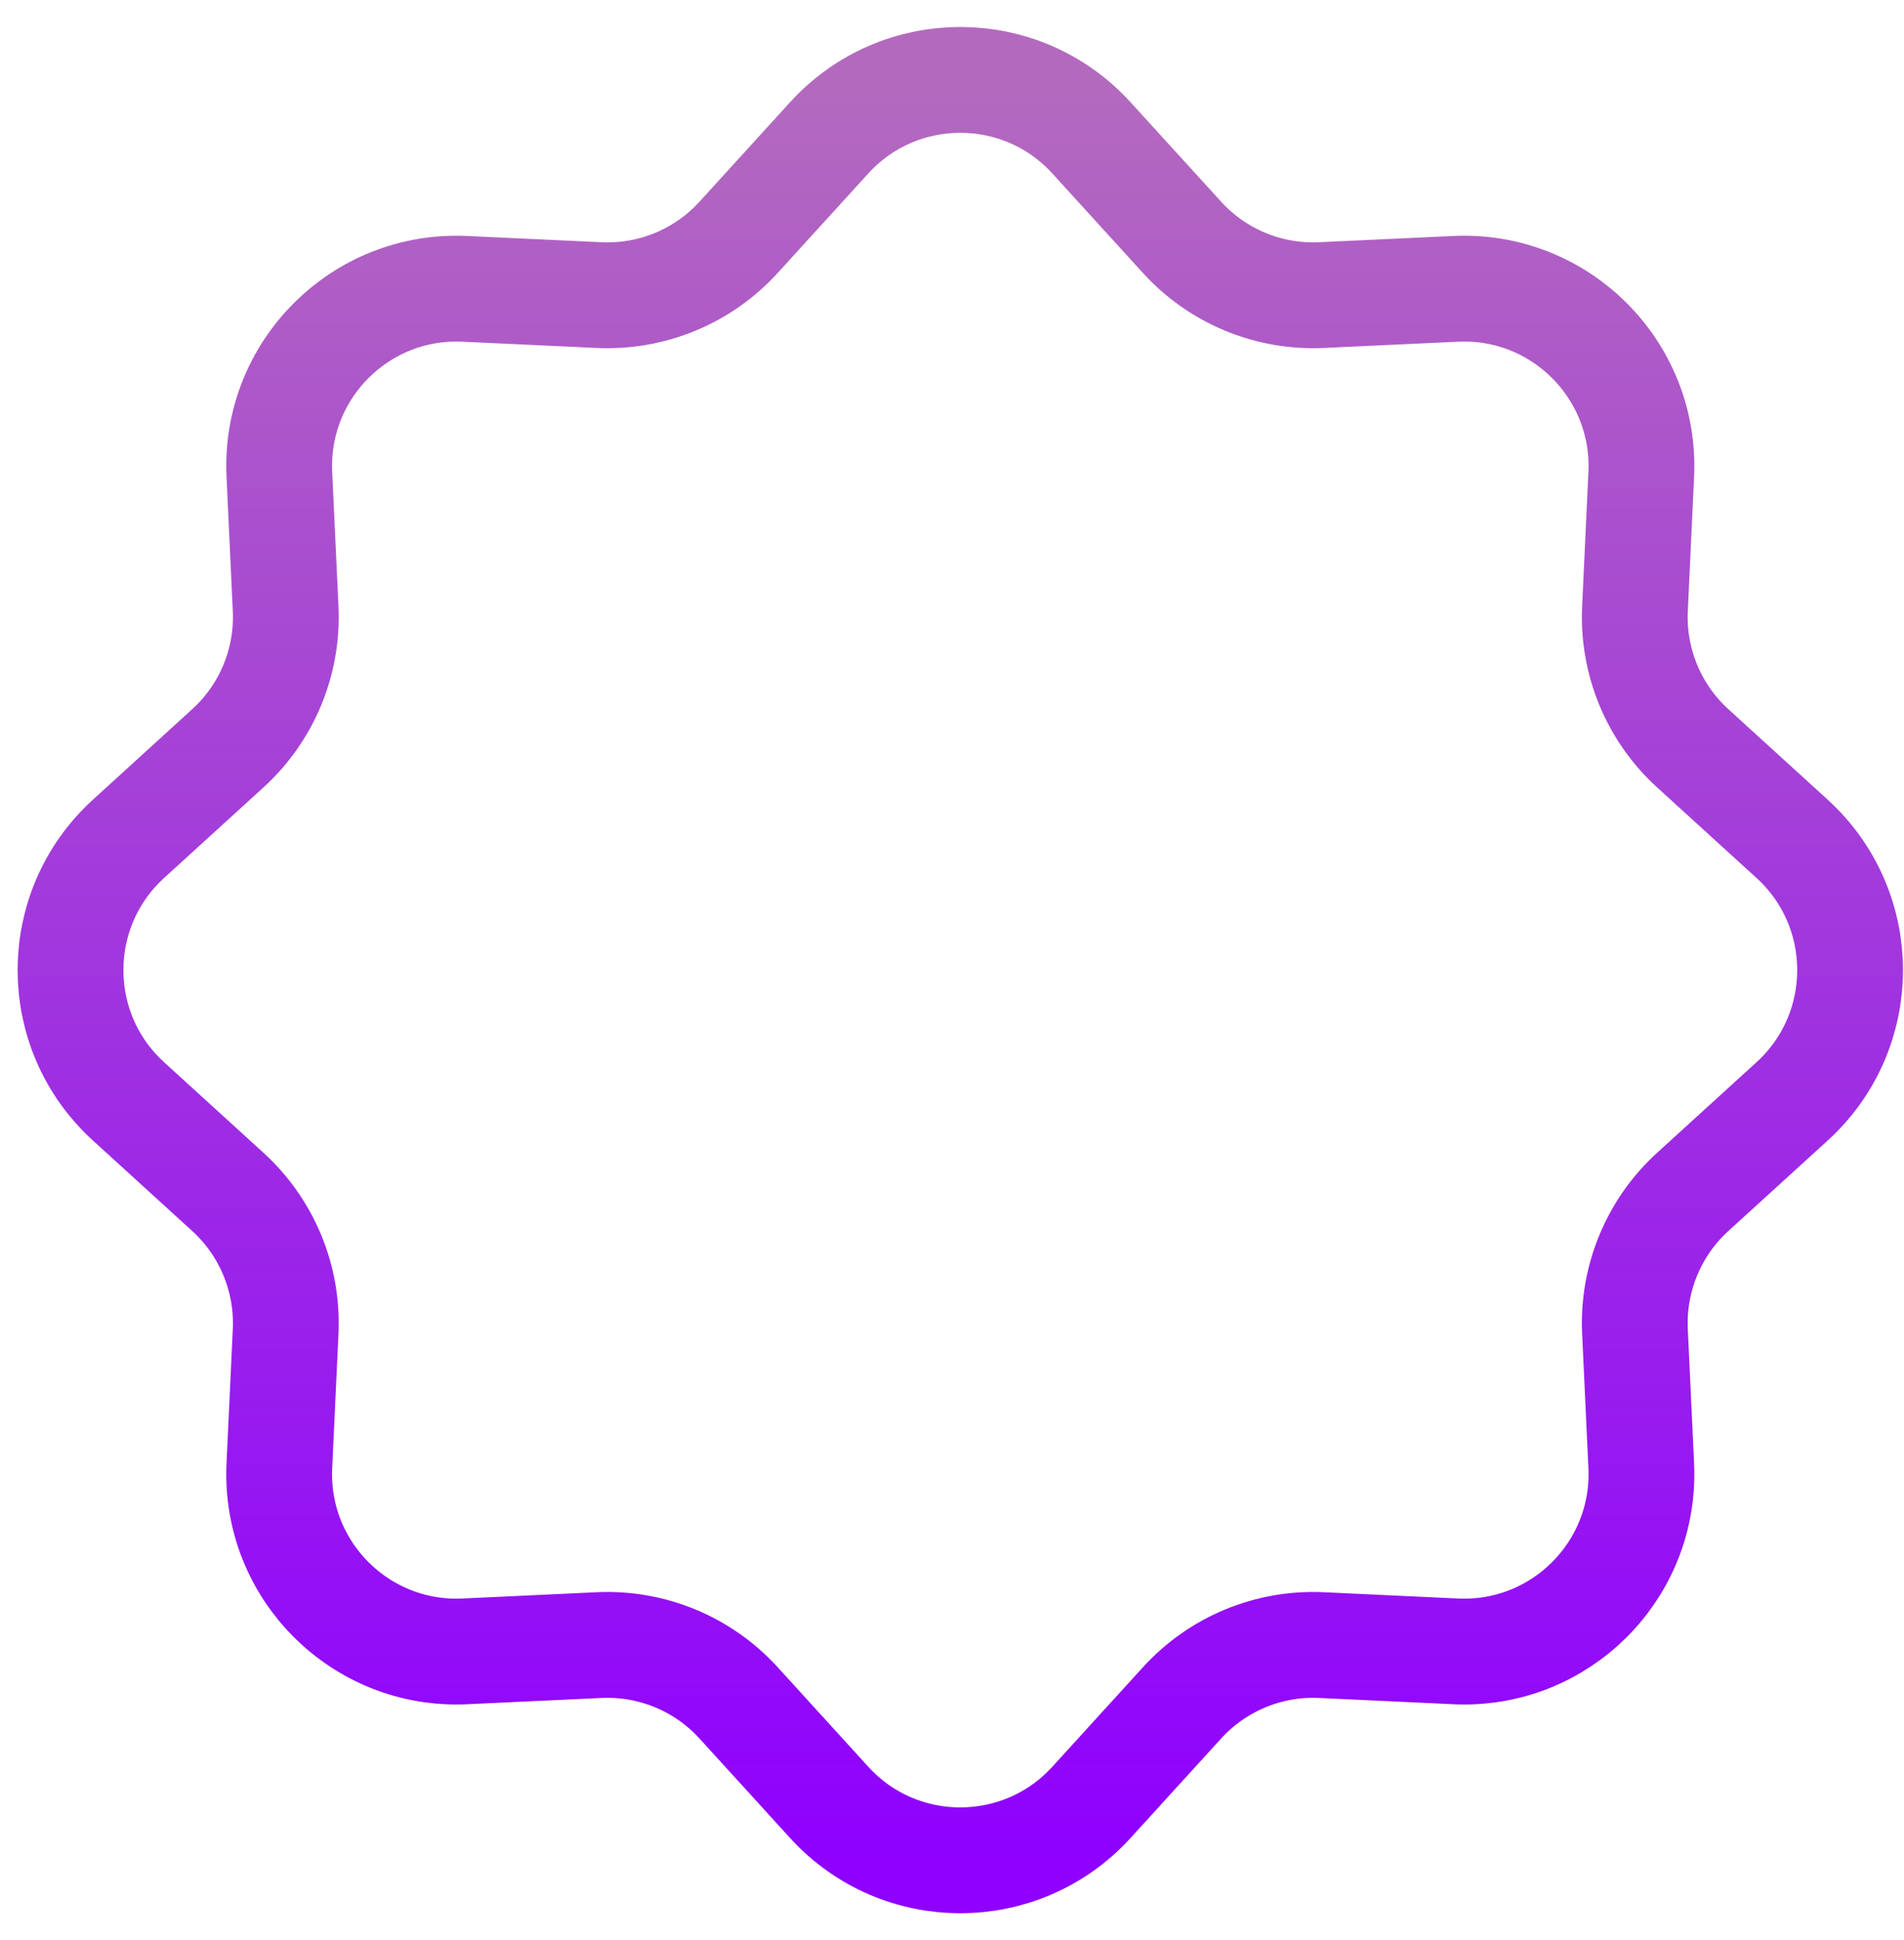 <svg width="54" height="55" viewBox="0 0 54 55" fill="none" xmlns="http://www.w3.org/2000/svg">
<path d="M23.515 3.909C25.511 1.717 28.959 1.717 30.956 3.909L33.523 6.727C34.531 7.835 35.981 8.435 37.478 8.365L41.286 8.188C44.247 8.049 46.686 10.488 46.548 13.449L46.37 17.257C46.3 18.754 46.9 20.204 48.008 21.212L50.827 23.779C53.019 25.776 53.019 29.224 50.827 31.22L48.008 33.787C46.9 34.796 46.3 36.246 46.37 37.743L46.548 41.551C46.686 44.512 44.247 46.951 41.286 46.812L37.478 46.634C35.981 46.564 34.531 47.165 33.523 48.273L30.956 51.091C28.959 53.283 25.511 53.283 23.515 51.091L20.948 48.273C19.939 47.165 18.489 46.564 16.992 46.634L13.184 46.812C10.223 46.951 7.784 44.512 7.923 41.551L8.101 37.743C8.171 36.246 7.57 34.796 6.462 33.787L3.644 31.22C1.452 29.224 1.452 25.776 3.644 23.779L6.462 21.212C7.57 20.204 8.171 18.754 8.101 17.257L7.923 13.449C7.784 10.488 10.223 8.049 13.184 8.188L16.992 8.365C18.489 8.435 19.939 7.835 20.948 6.727L23.515 3.909Z" stroke="url(#paint0_linear_70_472)" stroke-width="3"/>
<defs>
<linearGradient id="paint0_linear_70_472" x1="27.235" y1="2.265" x2="27.235" y2="52.735" gradientUnits="userSpaceOnUse">
<stop stop-color="#B36ABE"/>
<stop offset="1" stop-color="#8F00FF"/>
</linearGradient>
</defs>
</svg>
